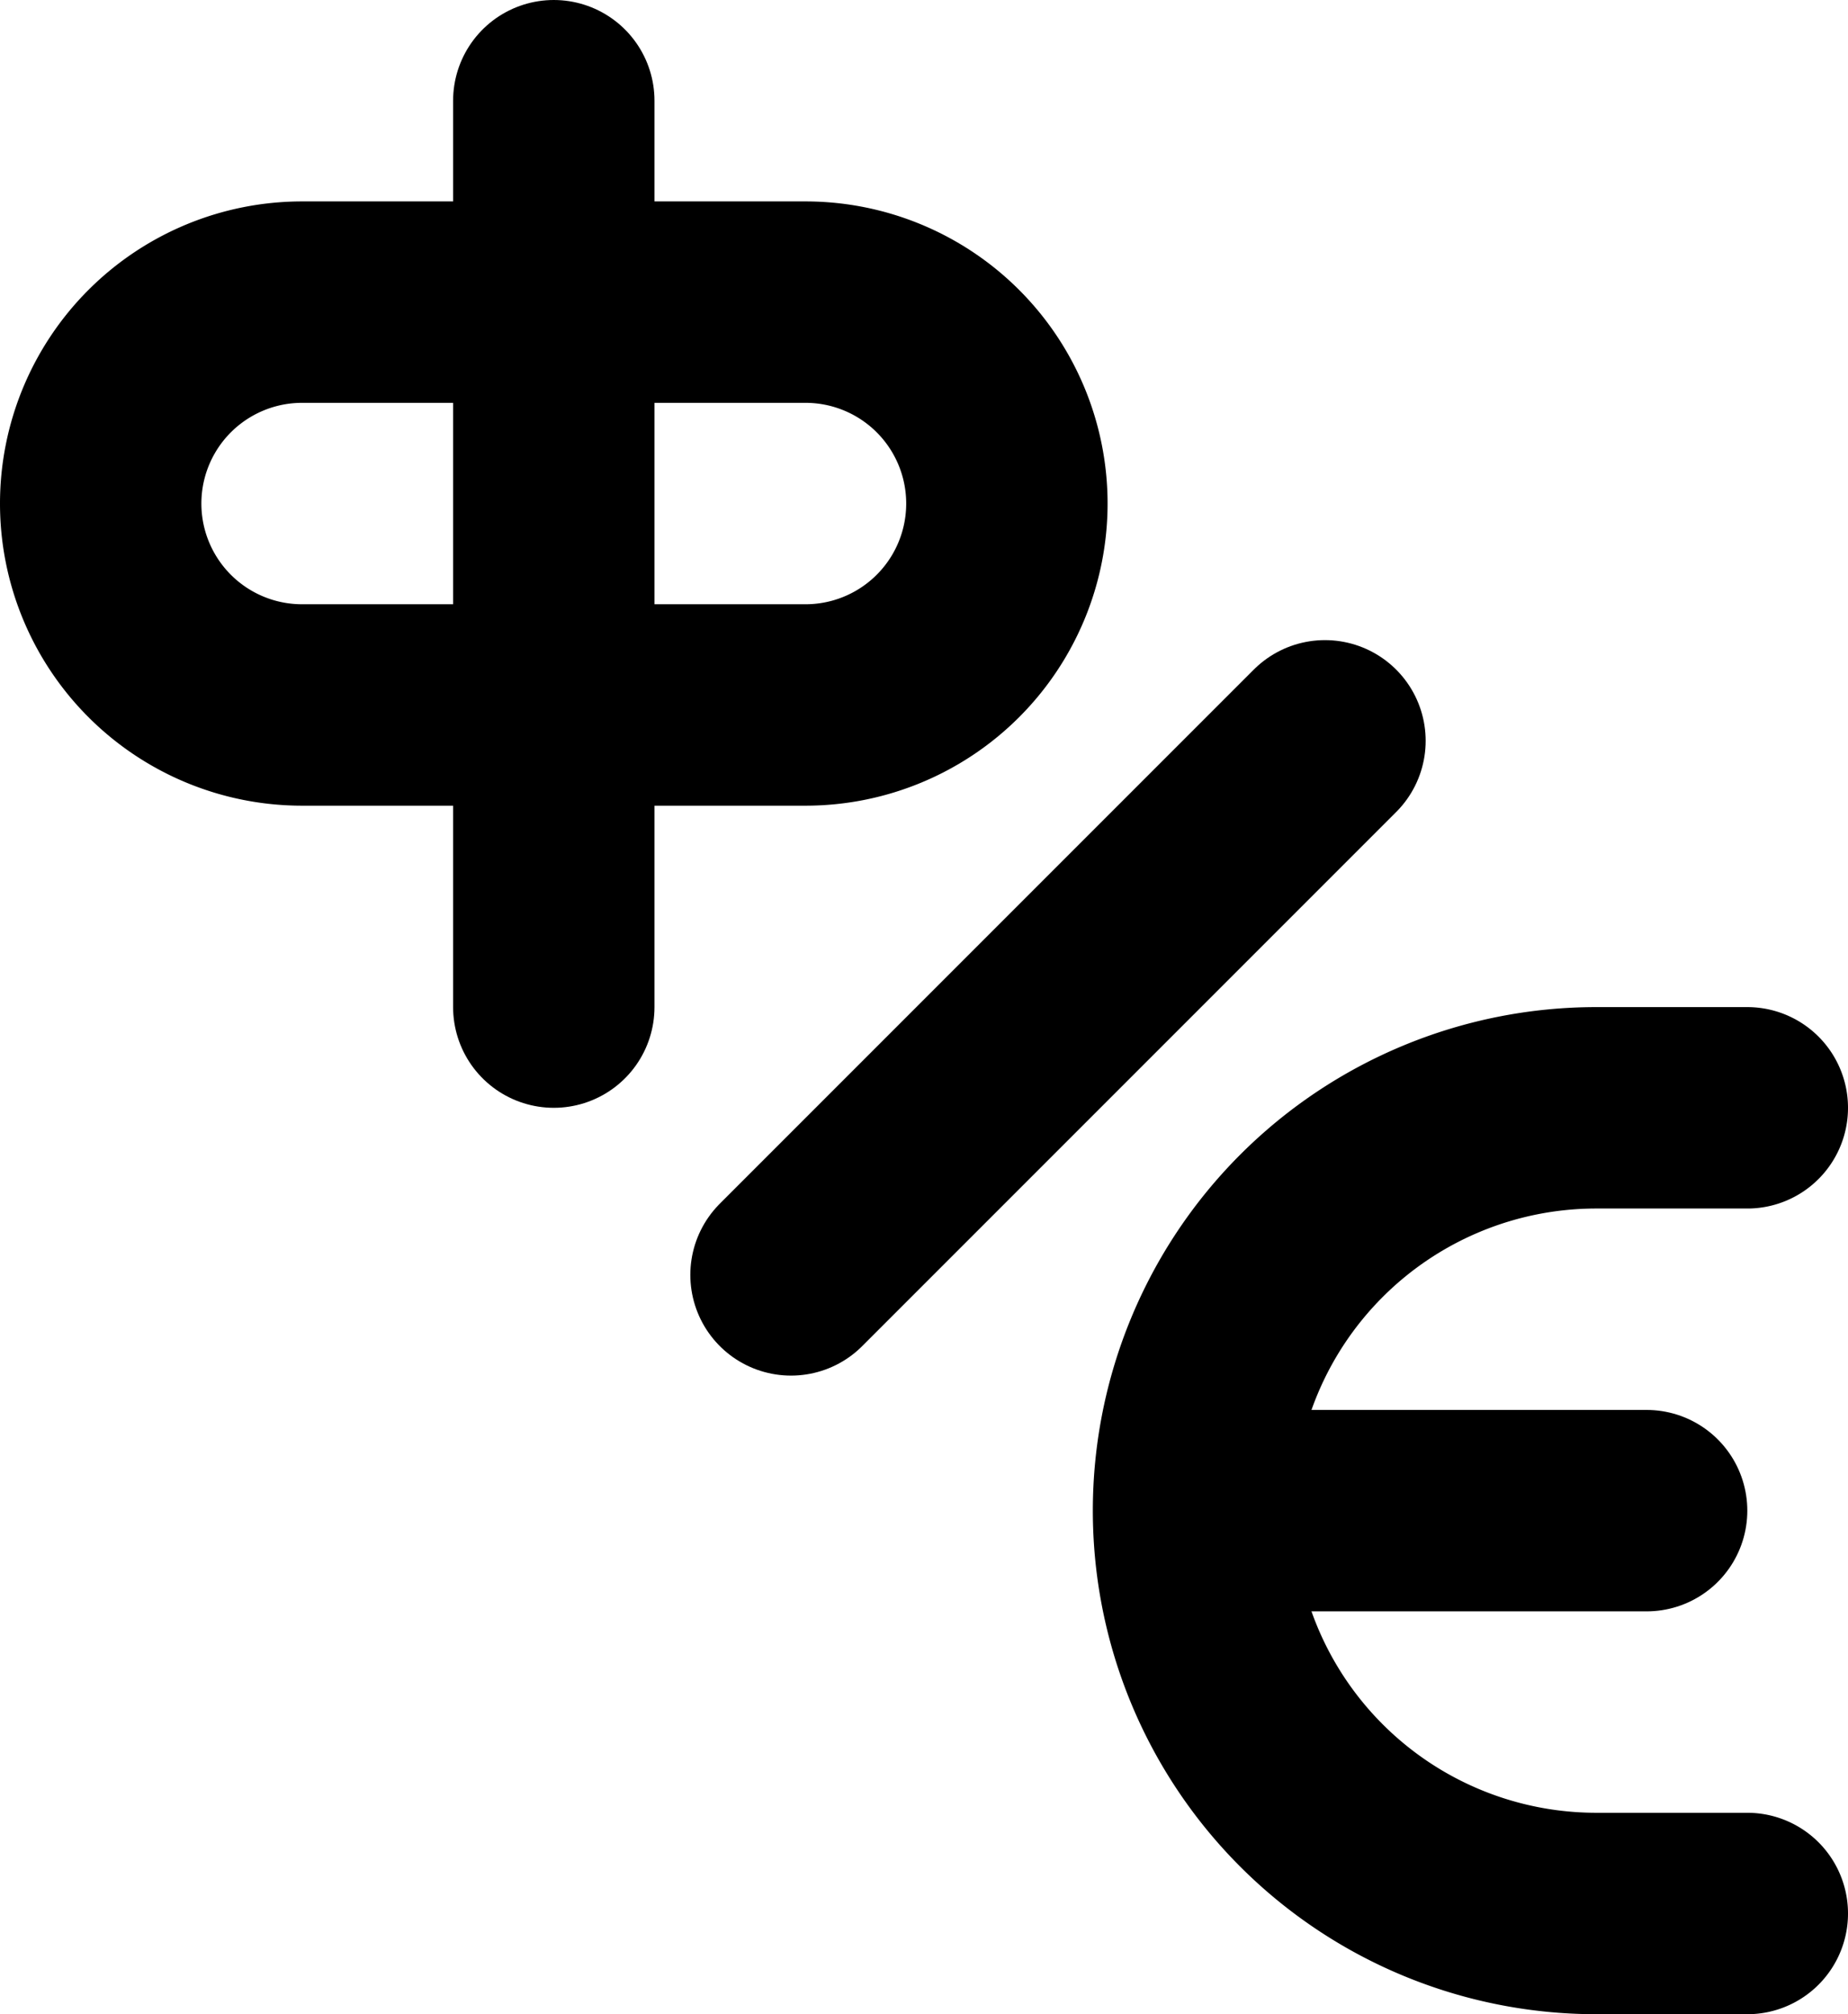 <svg xmlns="http://www.w3.org/2000/svg" viewBox="0 0 367.07 400"><defs><style>.cls-1{fill:none;stroke:#000;stroke-linecap:round;stroke-linejoin:round;stroke-width:40px;}</style></defs><title>ChiEng_1</title><g id="Layer_2" data-name="Layer 2"><g id="Layer_1-2" data-name="Layer 1"><path d="M160,80a20,20,0,0,1,0,40H60a20,20,0,0,1,0-40H160m0-40H60a60,60,0,0,0,0,120H160a60,60,0,0,0,0-120Z"/><line class="cls-1" x1="110" y1="20" x2="110" y2="200"/><path class="cls-1" d="M347.07,220h-30a80,80,0,0,0-80,80h0a80,80,0,0,0,80,80h30"/><line class="cls-1" x1="257.07" y1="300" x2="327.07" y2="300"/><line class="cls-1" x1="157.12" y1="253.18" x2="263.18" y2="147.12"/></g></g></svg>